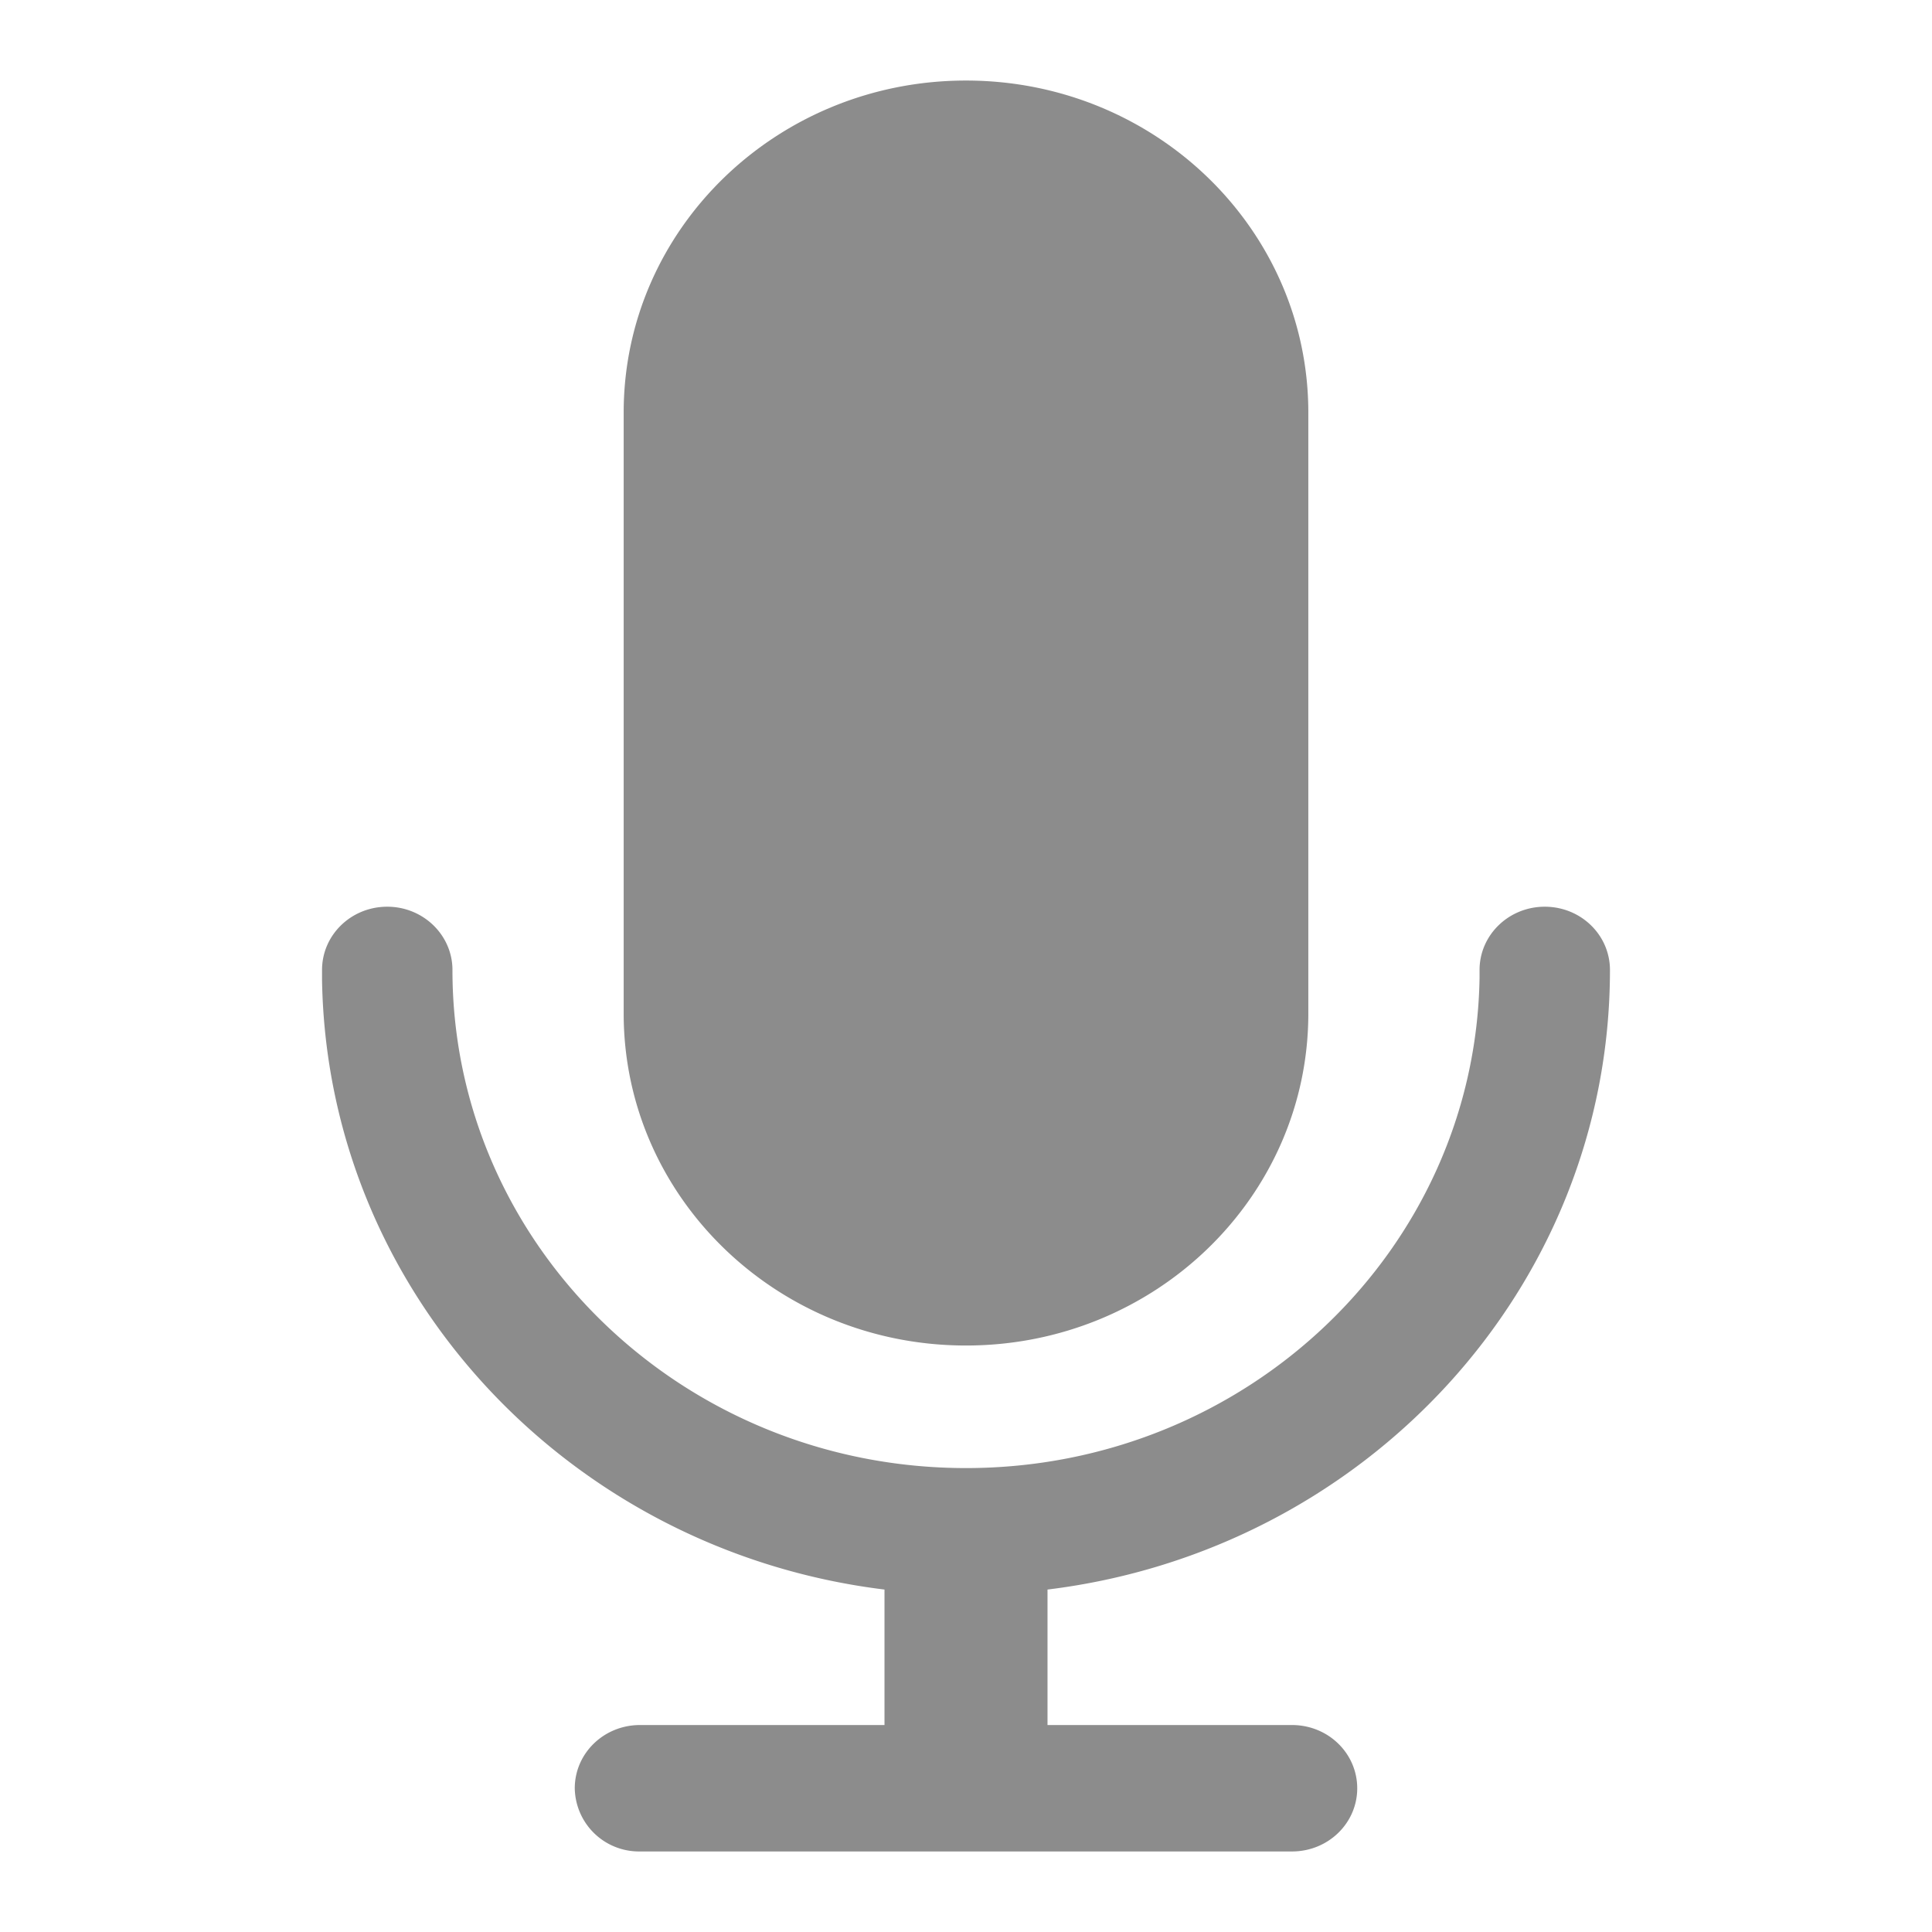 <?xml version="1.0" standalone="no"?><!DOCTYPE svg PUBLIC "-//W3C//DTD SVG 1.1//EN" "http://www.w3.org/Graphics/SVG/1.1/DTD/svg11.dtd"><svg t="1627541528205" class="icon" viewBox="0 0 1024 1024" version="1.1" xmlns="http://www.w3.org/2000/svg" p-id="3402" xmlns:xlink="http://www.w3.org/1999/xlink" width="220" height="220"><defs><style type="text/css">@font-face { font-family: feedback-iconfont; src: url("//at.alicdn.com/t/font_1031158_1uhr8ri0pk5.eot?#iefix") format("embedded-opentype"), url("//at.alicdn.com/t/font_1031158_1uhr8ri0pk5.woff2") format("woff2"), url("//at.alicdn.com/t/font_1031158_1uhr8ri0pk5.woff") format("woff"), url("//at.alicdn.com/t/font_1031158_1uhr8ri0pk5.ttf") format("truetype"), url("//at.alicdn.com/t/font_1031158_1uhr8ri0pk5.svg#iconfont") format("svg"); }
</style></defs><path d="M818.752 480.576c19.136 0 34.56 14.976 34.56 33.536 0 168.64-129.984 307.84-298.112 328.384v71.808H684.8c19.136 0 34.56 14.976 34.56 33.536 0 18.496-15.424 33.472-34.56 33.472H339.2a34.048 34.048 0 0 1-34.56-33.472c0-18.56 15.424-33.536 34.56-33.536h129.6v-71.808c-166.272-20.352-295.296-156.8-298.112-322.944v-5.44c0-18.56 15.424-33.536 34.56-33.536 18.88 0 34.24 14.72 34.56 32.96v0.576c0 145.792 121.856 264 272.192 264 148.8 0 269.76-115.84 272.192-259.648v-4.352c0-18.56 15.488-33.536 34.56-33.536zM512 42.688c100.224 0 181.44 78.72 181.44 176v318.464c0 97.216-81.216 176-181.44 176s-181.44-78.784-181.44-176V218.688c0-97.28 81.216-176 181.44-176z" fill="#000000" fill-opacity=".45" p-id="3403"></path></svg>